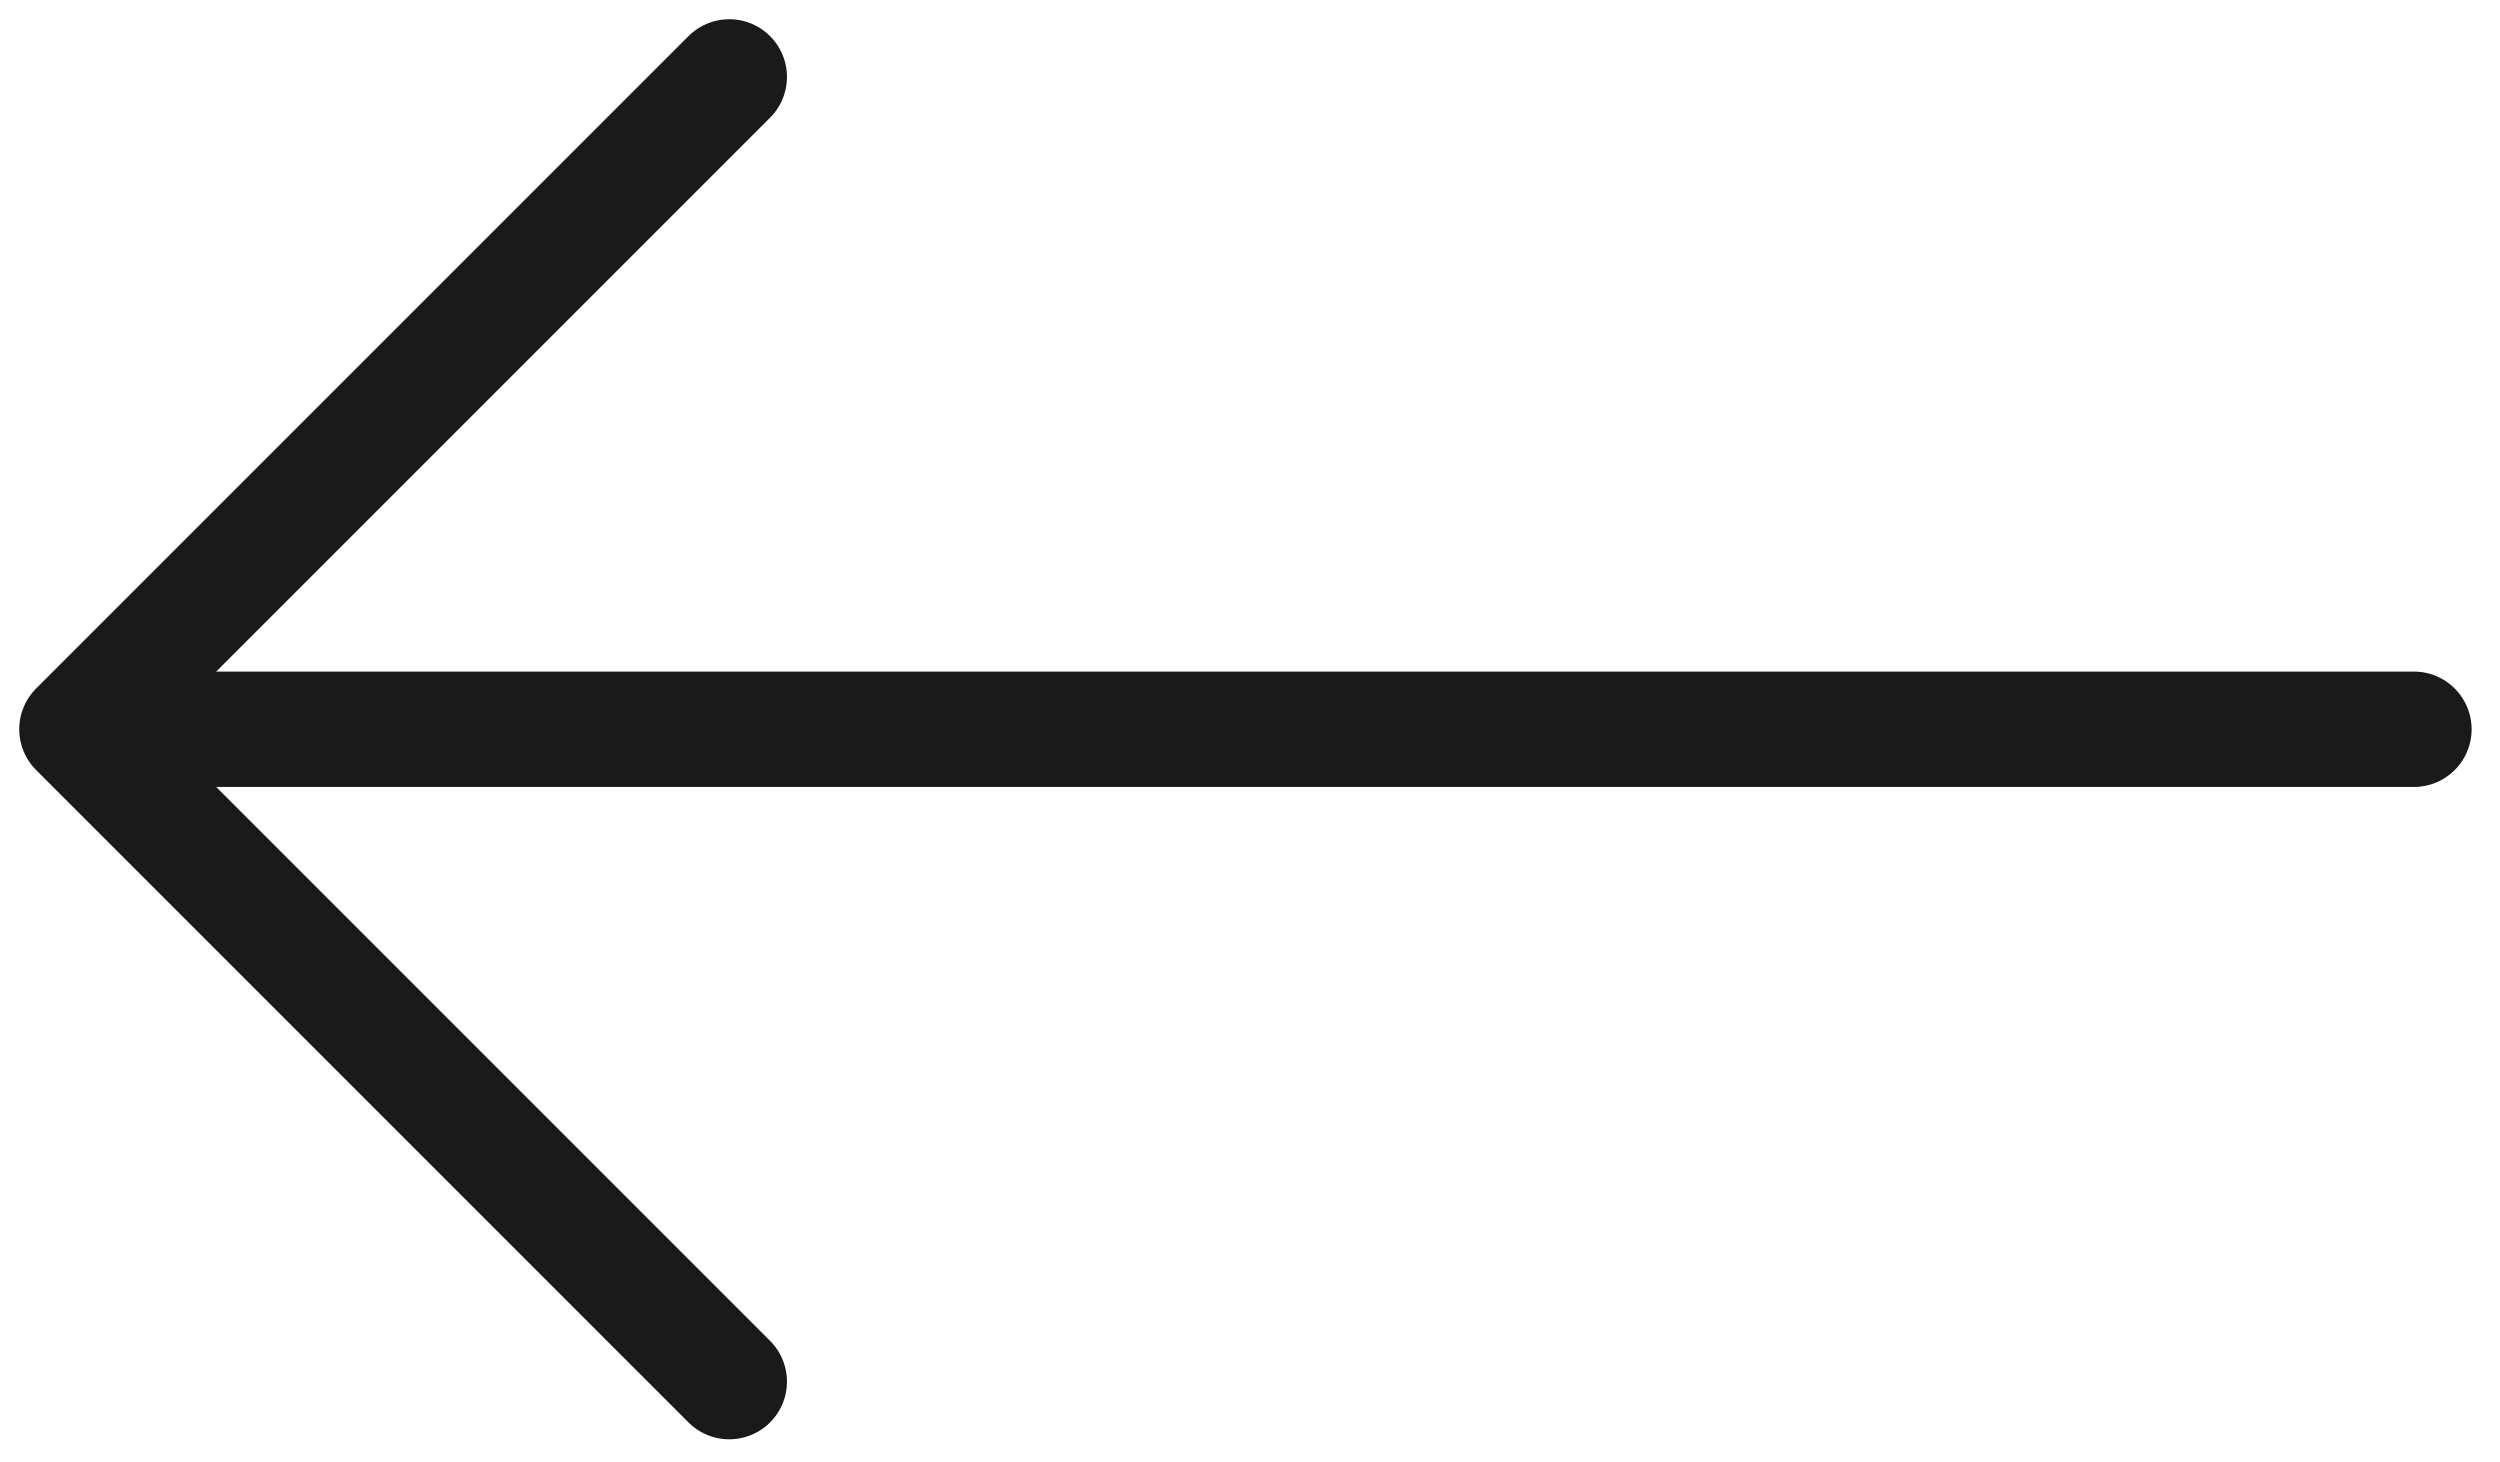 <svg  viewBox="0 0 65 38" fill="none" xmlns="http://www.w3.org/2000/svg">
<path d="M62.762 18.961L2.373 18.961" stroke="#1A1A1A" stroke-width="3" stroke-linecap="round" stroke-linejoin="round"/>
<path d="M18.961 2L2 18.961L18.961 35.922" stroke="#1A1A1A" stroke-width="3" stroke-linecap="round" stroke-linejoin="round"/>
</svg>
